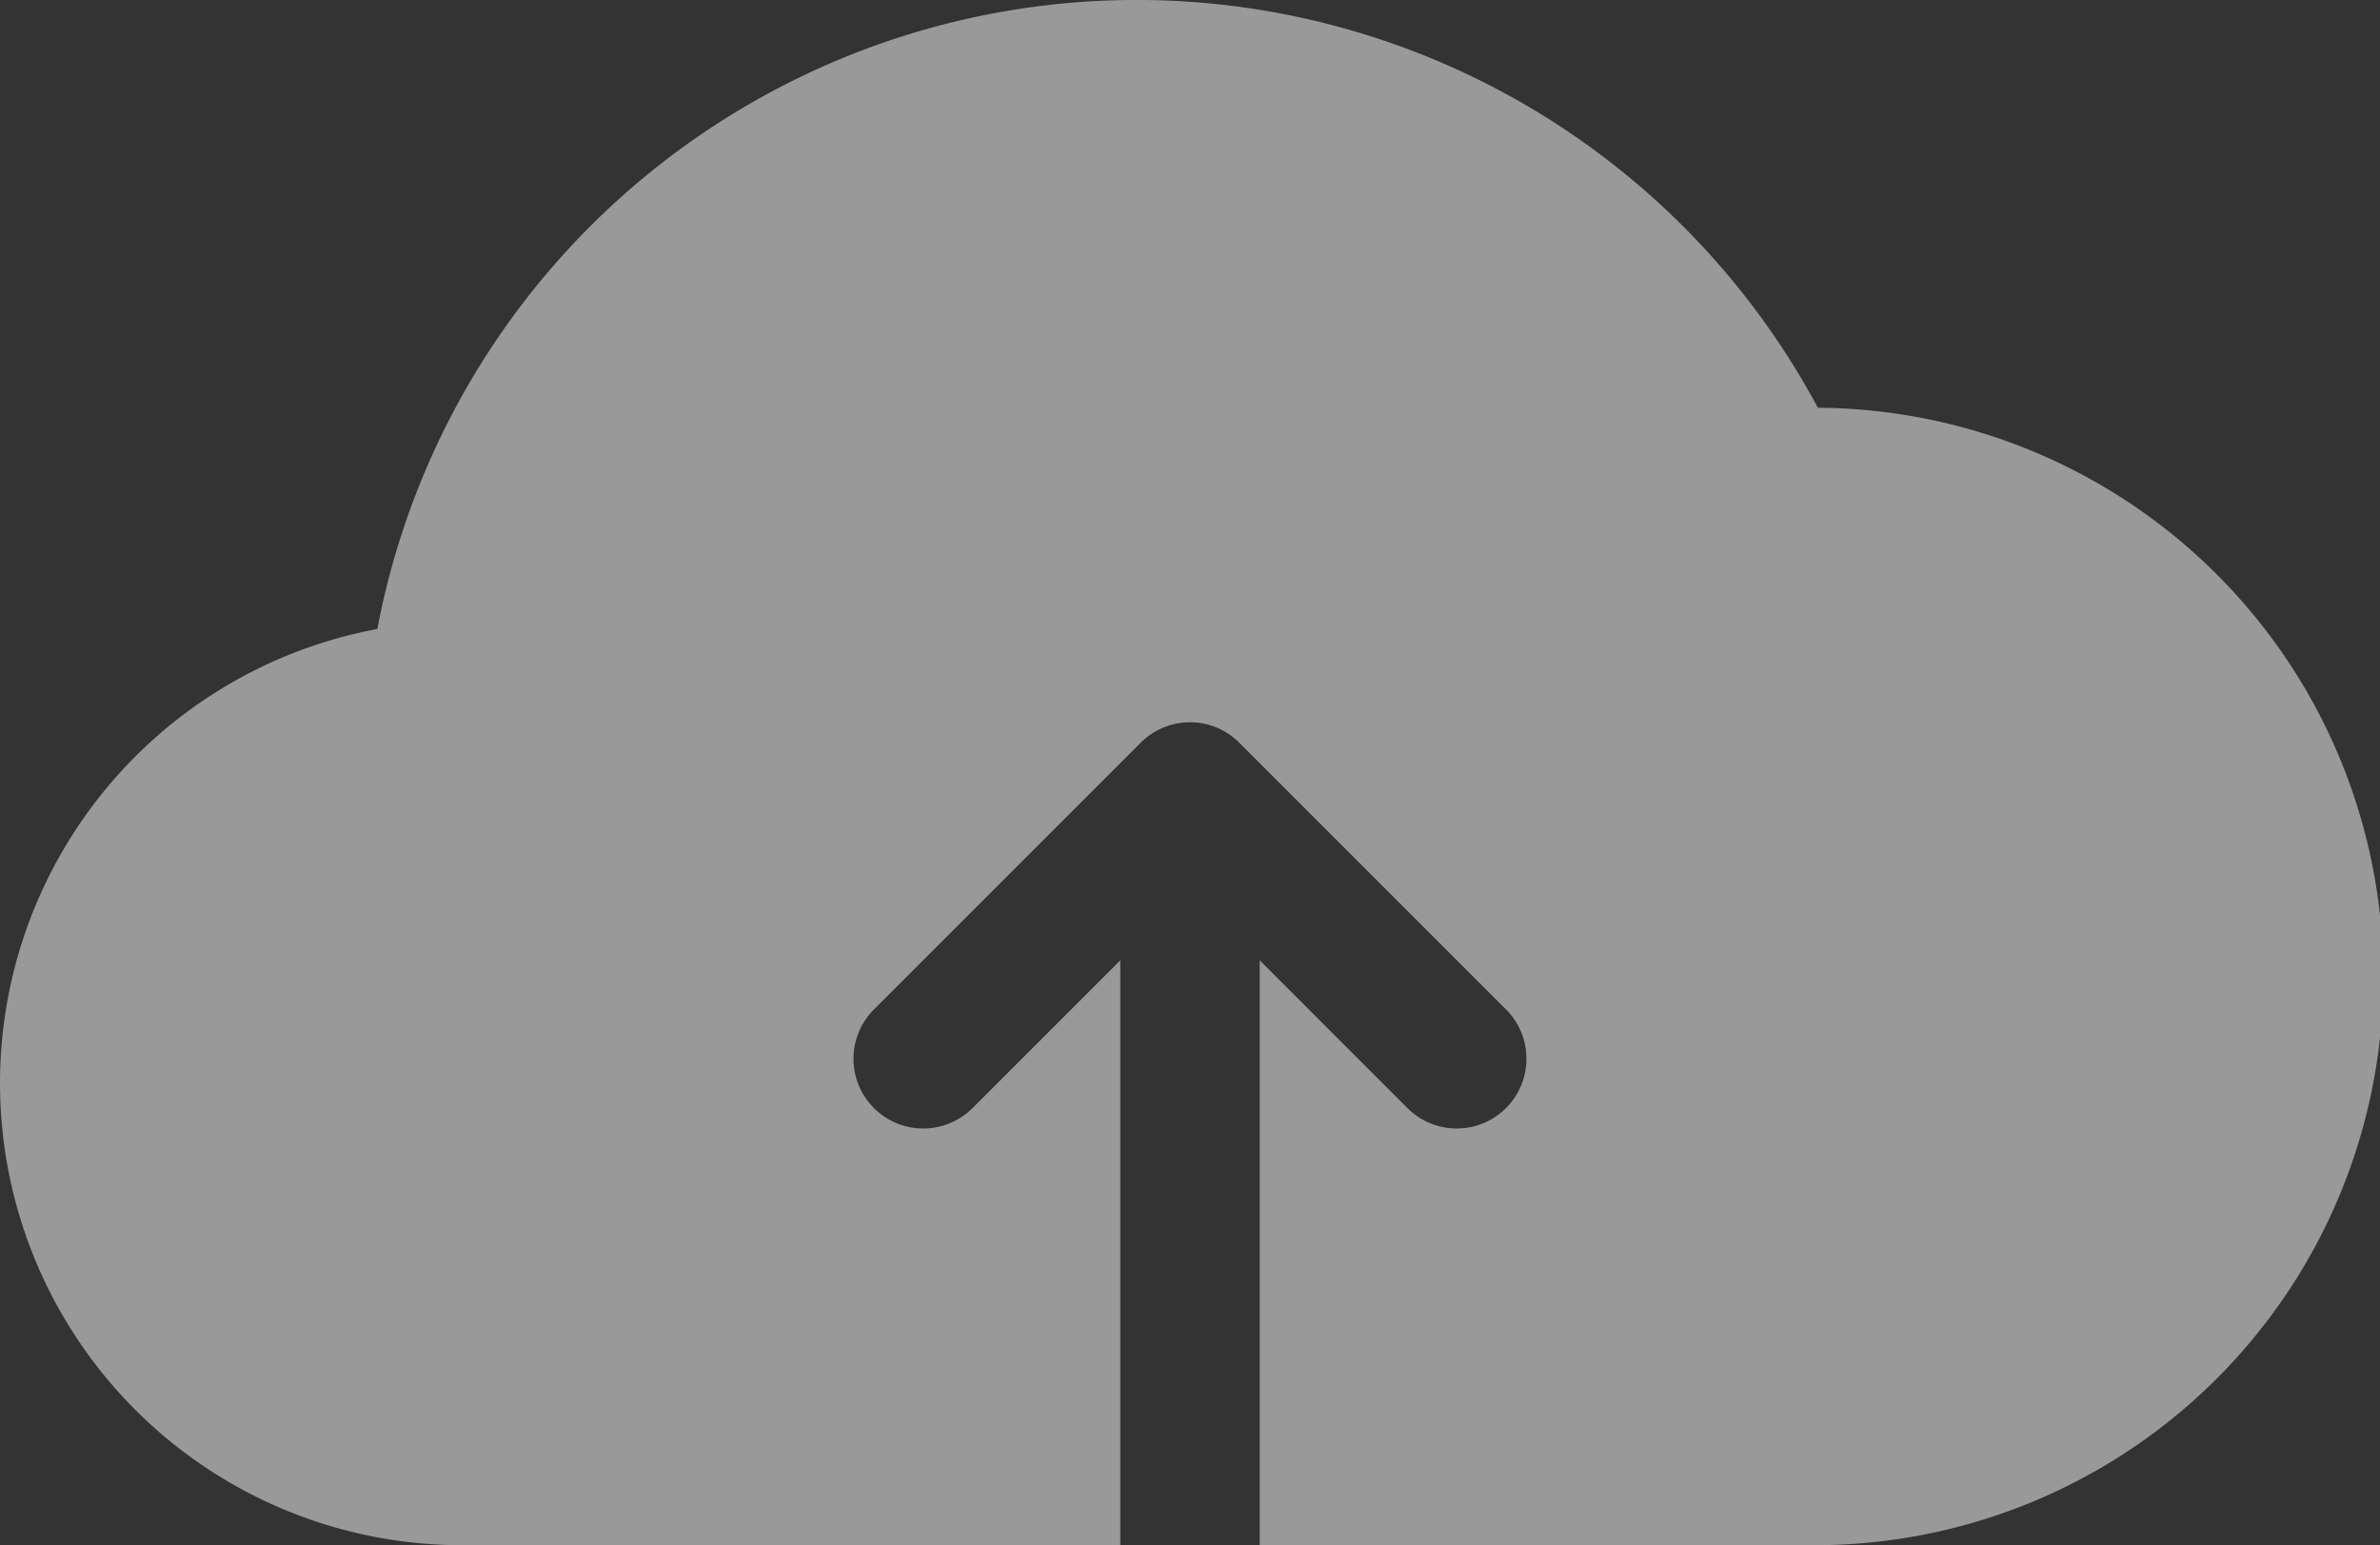 <svg xmlns="http://www.w3.org/2000/svg" width="280.145" height="181.893" viewBox="0 0 280.145 181.893">
  <rect x="0" y="0" width="280.145" height="181.893" fill="#333333" stroke="none"/>
  <path id="cloud-computing" d="M213.975,48A90.964,90.964,0,0,0,44.418,74.041a54.387,54.387,0,0,0,9.969,107.852h77.478V113.048l-17.389,17.389a8.208,8.208,0,0,1-11.608-11.608l31.4-31.4a8.2,8.2,0,0,1,11.606,0l31.4,31.4a8.208,8.208,0,1,1-11.608,11.608L148.28,113.048v68.846H213.2A66.947,66.947,0,0,0,213.975,48Zm0,0" fill="#fff" opacity="0.5"/>
</svg>
